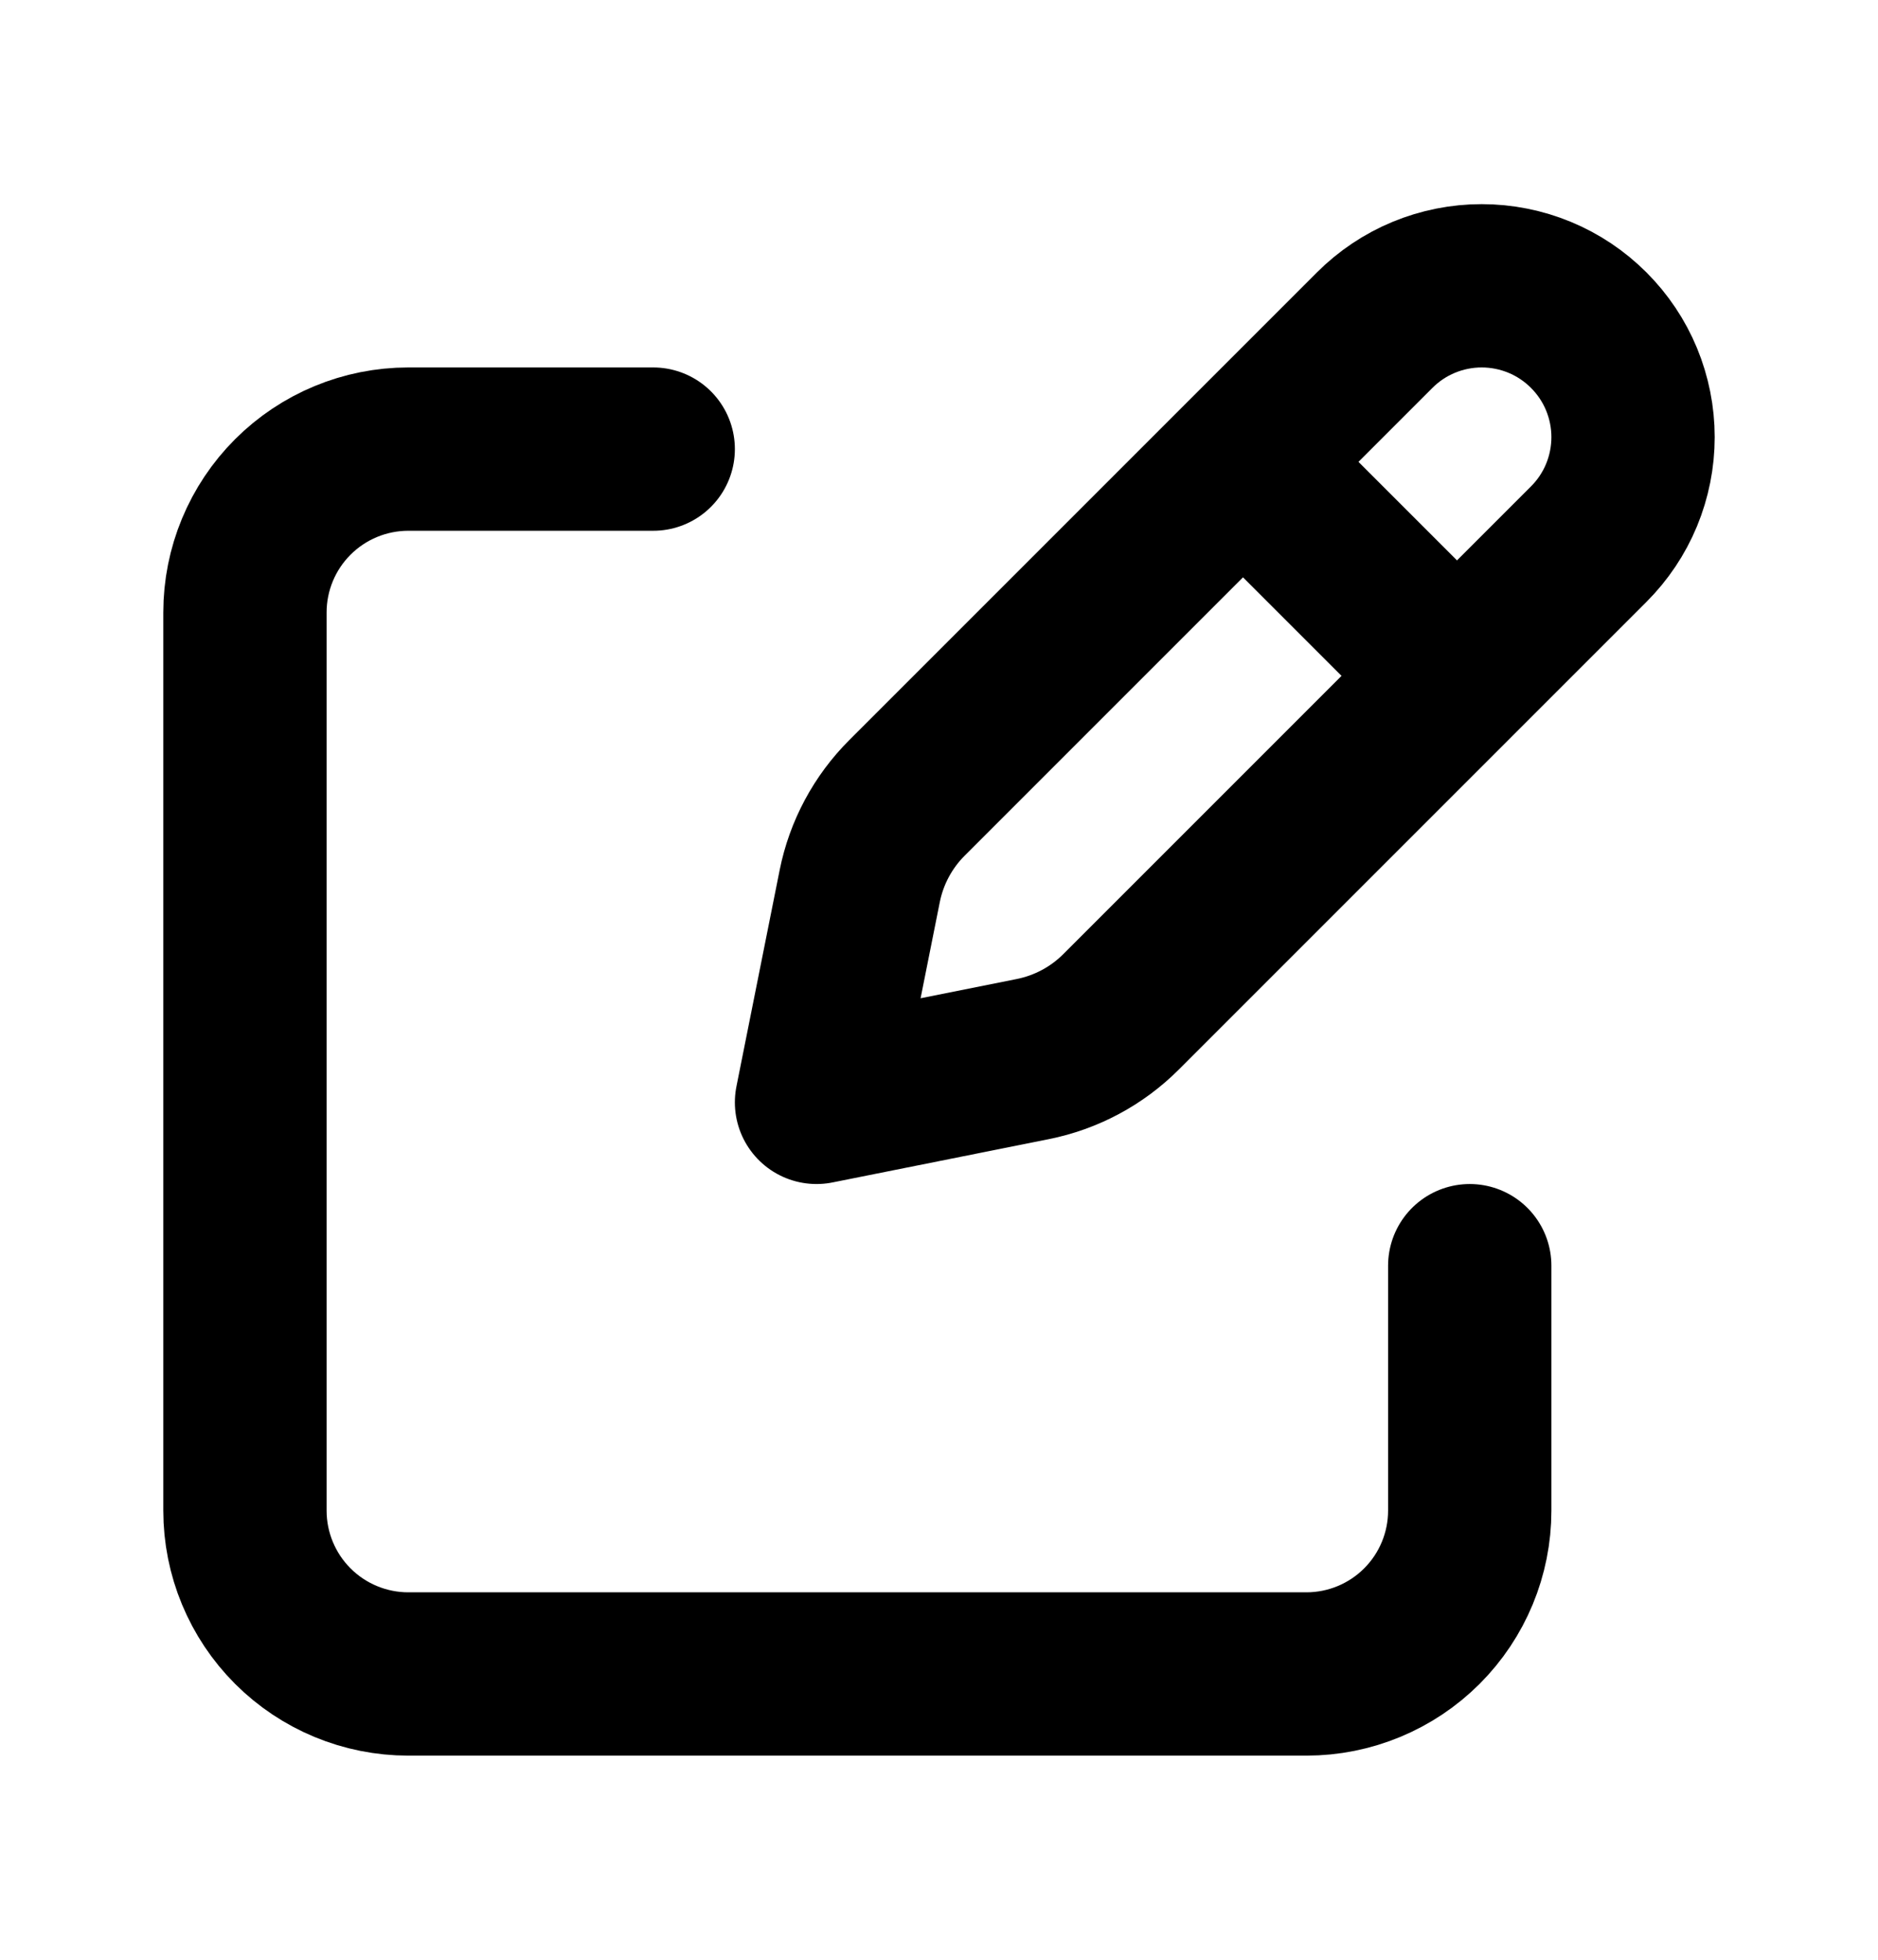 <svg width="23" height="24" viewBox="0 0 23 24" fill="none" xmlns="http://www.w3.org/2000/svg">
<path d="M15.475 5.908L17.592 8.025M16.836 4.043L11.109 9.77C10.813 10.065 10.611 10.442 10.529 10.852L10 13.5L12.648 12.97C13.058 12.888 13.434 12.687 13.73 12.391L19.457 6.664C19.629 6.492 19.766 6.288 19.859 6.063C19.952 5.838 20 5.597 20 5.353C20 5.11 19.952 4.869 19.859 4.644C19.766 4.419 19.629 4.215 19.457 4.043C19.285 3.871 19.081 3.734 18.856 3.641C18.631 3.548 18.39 3.5 18.146 3.5C17.903 3.5 17.662 3.548 17.437 3.641C17.212 3.734 17.008 3.871 16.836 4.043Z" stroke="black" stroke-width="2" stroke-linecap="round" stroke-linejoin="round"/>
<path d="M18 15.5V18.5C18 19.03 17.789 19.539 17.414 19.914C17.039 20.289 16.53 20.5 16 20.5H5C4.47 20.5 3.961 20.289 3.586 19.914C3.211 19.539 3 19.03 3 18.5V7.5C3 6.969 3.211 6.461 3.586 6.086C3.961 5.711 4.47 5.5 5 5.5H8" stroke="black" stroke-width="2" stroke-linecap="round" stroke-linejoin="round"/>
</svg>

